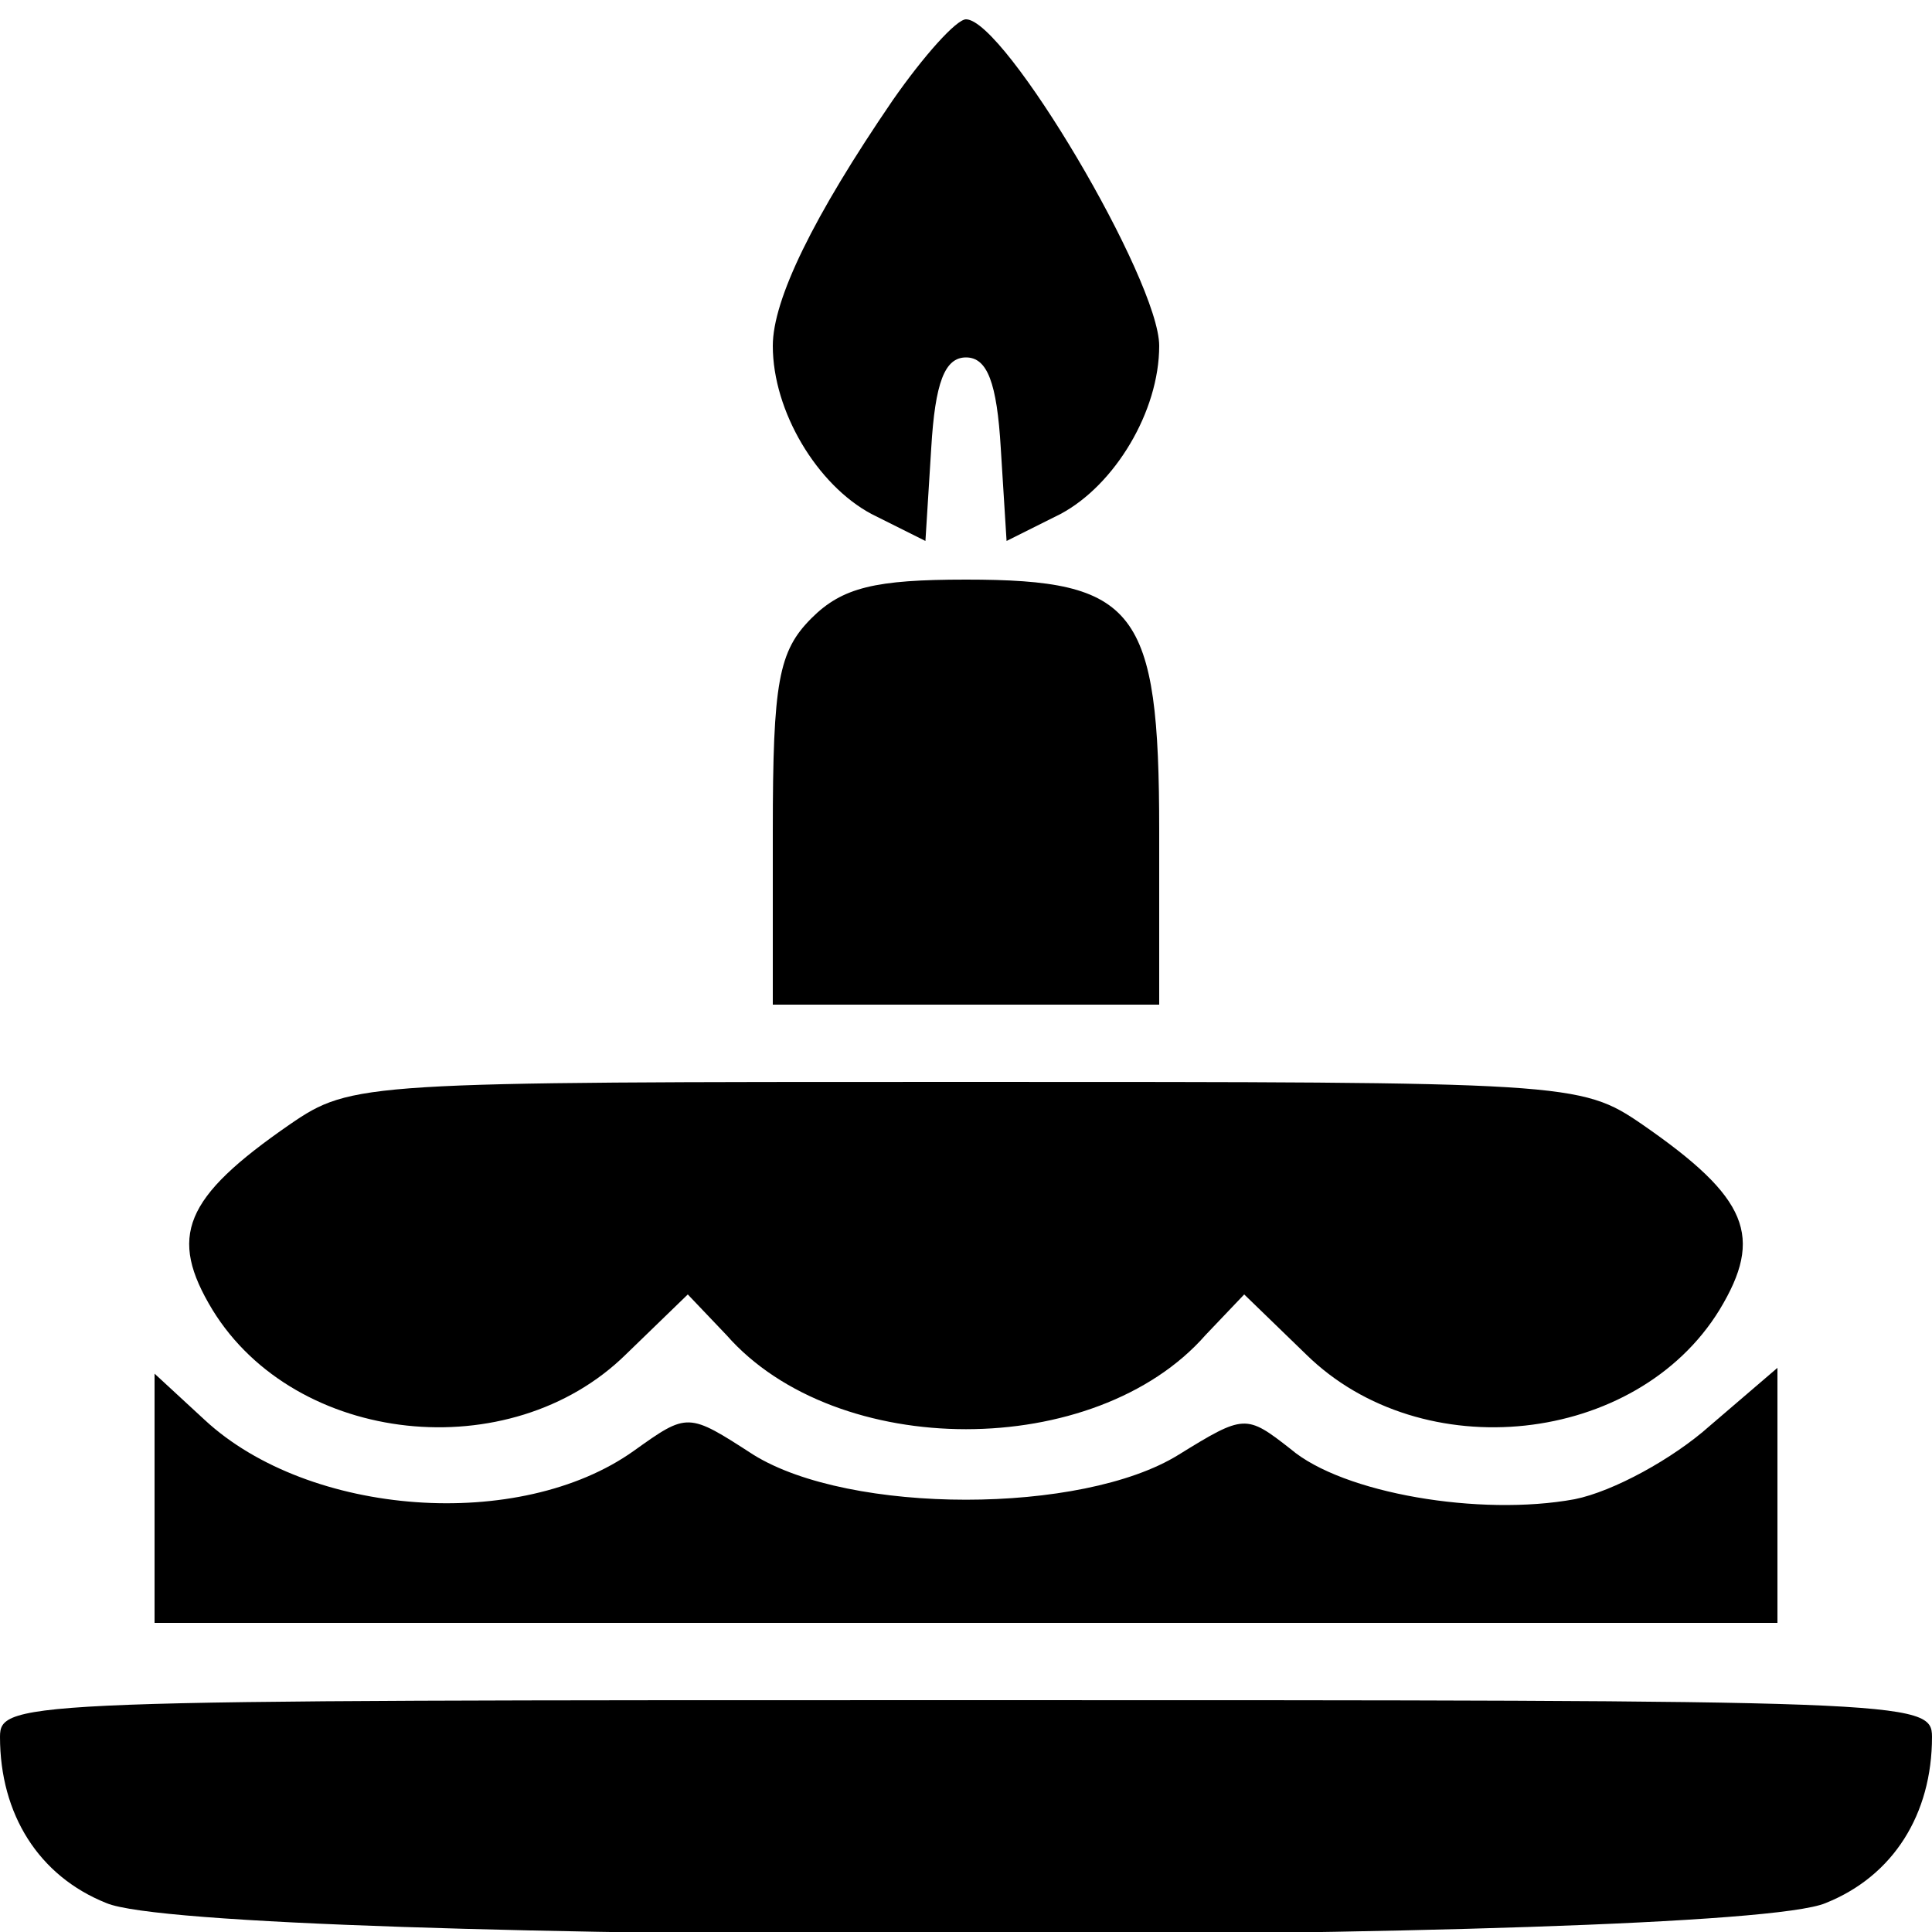 <?xml version="1.0" standalone="no"?>
<!DOCTYPE svg PUBLIC "-//W3C//DTD SVG 20010904//EN"
 "http://www.w3.org/TR/2001/REC-SVG-20010904/DTD/svg10.dtd">
<svg version="1.0" xmlns="http://www.w3.org/2000/svg"
 width="100pt" height="100pt" viewBox="0 0 100 100"
 preserveAspectRatio="xMidYMid meet">

<g transform="translate(0,100) scale(0.1,-0.1)"
fill="#000000" stroke="none">
<path d="M462 948 c-41 -60 -62 -103 -62 -127 0 -34 23 -72 51 -87 l28 -14 3
48 c2 34 7 47 18 47 11 0 16 -13 18 -47 l3 -48 28 14 c28 15 51 53 51 87 0 34
-80 169 -100 169 -5 0 -22 -19 -38 -42z"/>
<path d="M420 680 c-17 -17 -20 -33 -20 -110 l0 -90 100 0 100 0 0 90 c0 115
-12 130 -100 130 -47 0 -64 -4 -80 -20z"/>
<path d="M150 418 c-55 -38 -63 -58 -40 -96 43 -70 154 -82 214 -23 l32 31 20
-21 c57 -65 191 -65 248 0 l20 21 32 -31 c60 -59 171 -47 214 23 23 38 15 58
-40 96 -32 22 -38 22 -350 22 -312 0 -318 0 -350 -22z"/>
<path d="M80 225 l0 -65 420 0 420 0 0 66 0 66 -35 -30 c-19 -17 -50 -34 -70
-38 -49 -9 -120 3 -147 26 -23 18 -24 18 -58 -3 -50 -31 -170 -31 -220 0 -34
22 -34 22 -62 2 -59 -42 -168 -34 -222 16 l-26 24 0 -64z"/>
<path d="M0 101 c0 -40 20 -72 55 -86 51 -22 839 -22 890 0 35 14 55 46 55 86
0 19 -12 19 -500 19 -488 0 -500 0 -500 -19z"/>
</g>
</svg>
